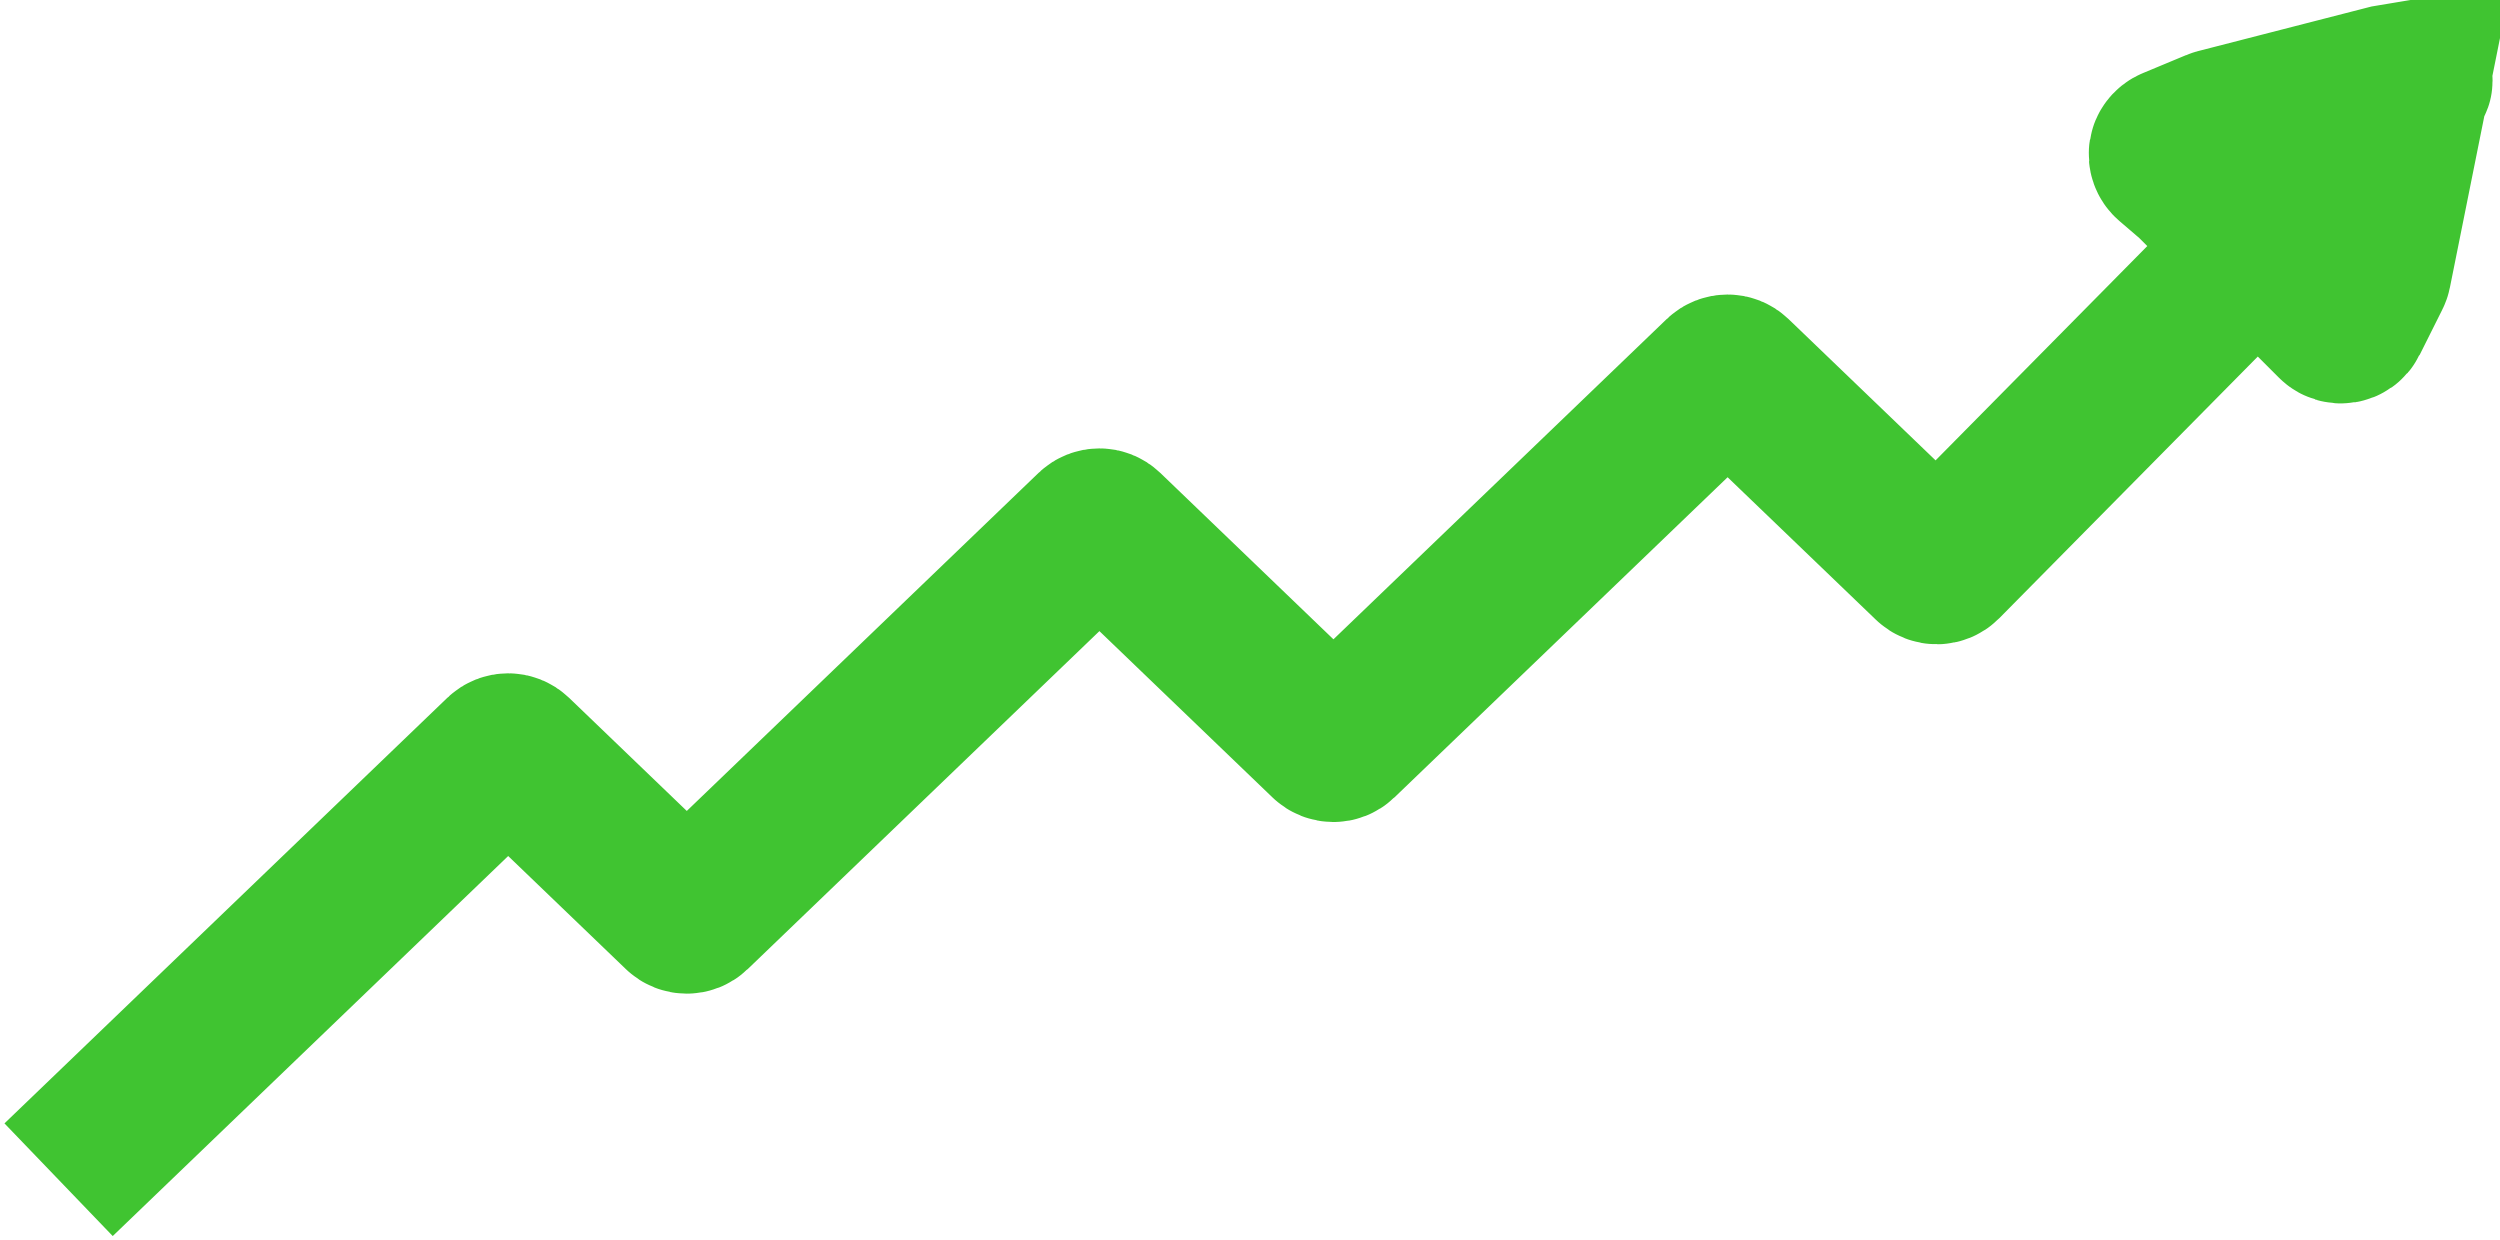 <svg width="256" height="127" viewBox="0 0 256 127" fill="none" xmlns="http://www.w3.org/2000/svg">
<path d="M6 120.803L51.345 77.227C51.732 76.855 52.343 76.855 52.731 77.227L69.634 93.471C70.021 93.842 70.632 93.842 71.019 93.471L111.887 54.196C112.275 53.824 112.886 53.824 113.273 54.196L135.852 75.895C136.239 76.267 136.851 76.267 137.238 75.895L176.214 38.439C176.601 38.067 177.213 38.067 177.6 38.439L197.638 57.695C198.032 58.074 198.658 58.066 199.042 57.677L245.598 10.55C245.632 10.517 245.662 10.481 245.691 10.443L247.198 8.407C247.308 8.259 247.182 8.053 247 8.083V8.083M247 8.083L244.5 8.5L227.069 12.982C227.023 12.994 226.978 13.009 226.934 13.028L222.5 14.875C221.812 15.162 221.668 16.073 222.234 16.557L224.5 18.5L238 32L239.019 33.019C239.502 33.502 240.315 33.37 240.62 32.759L242.94 28.119C242.98 28.04 243.009 27.956 243.026 27.869L247 8.083Z" stroke="#40C431" stroke-width="16"/>
</svg>
